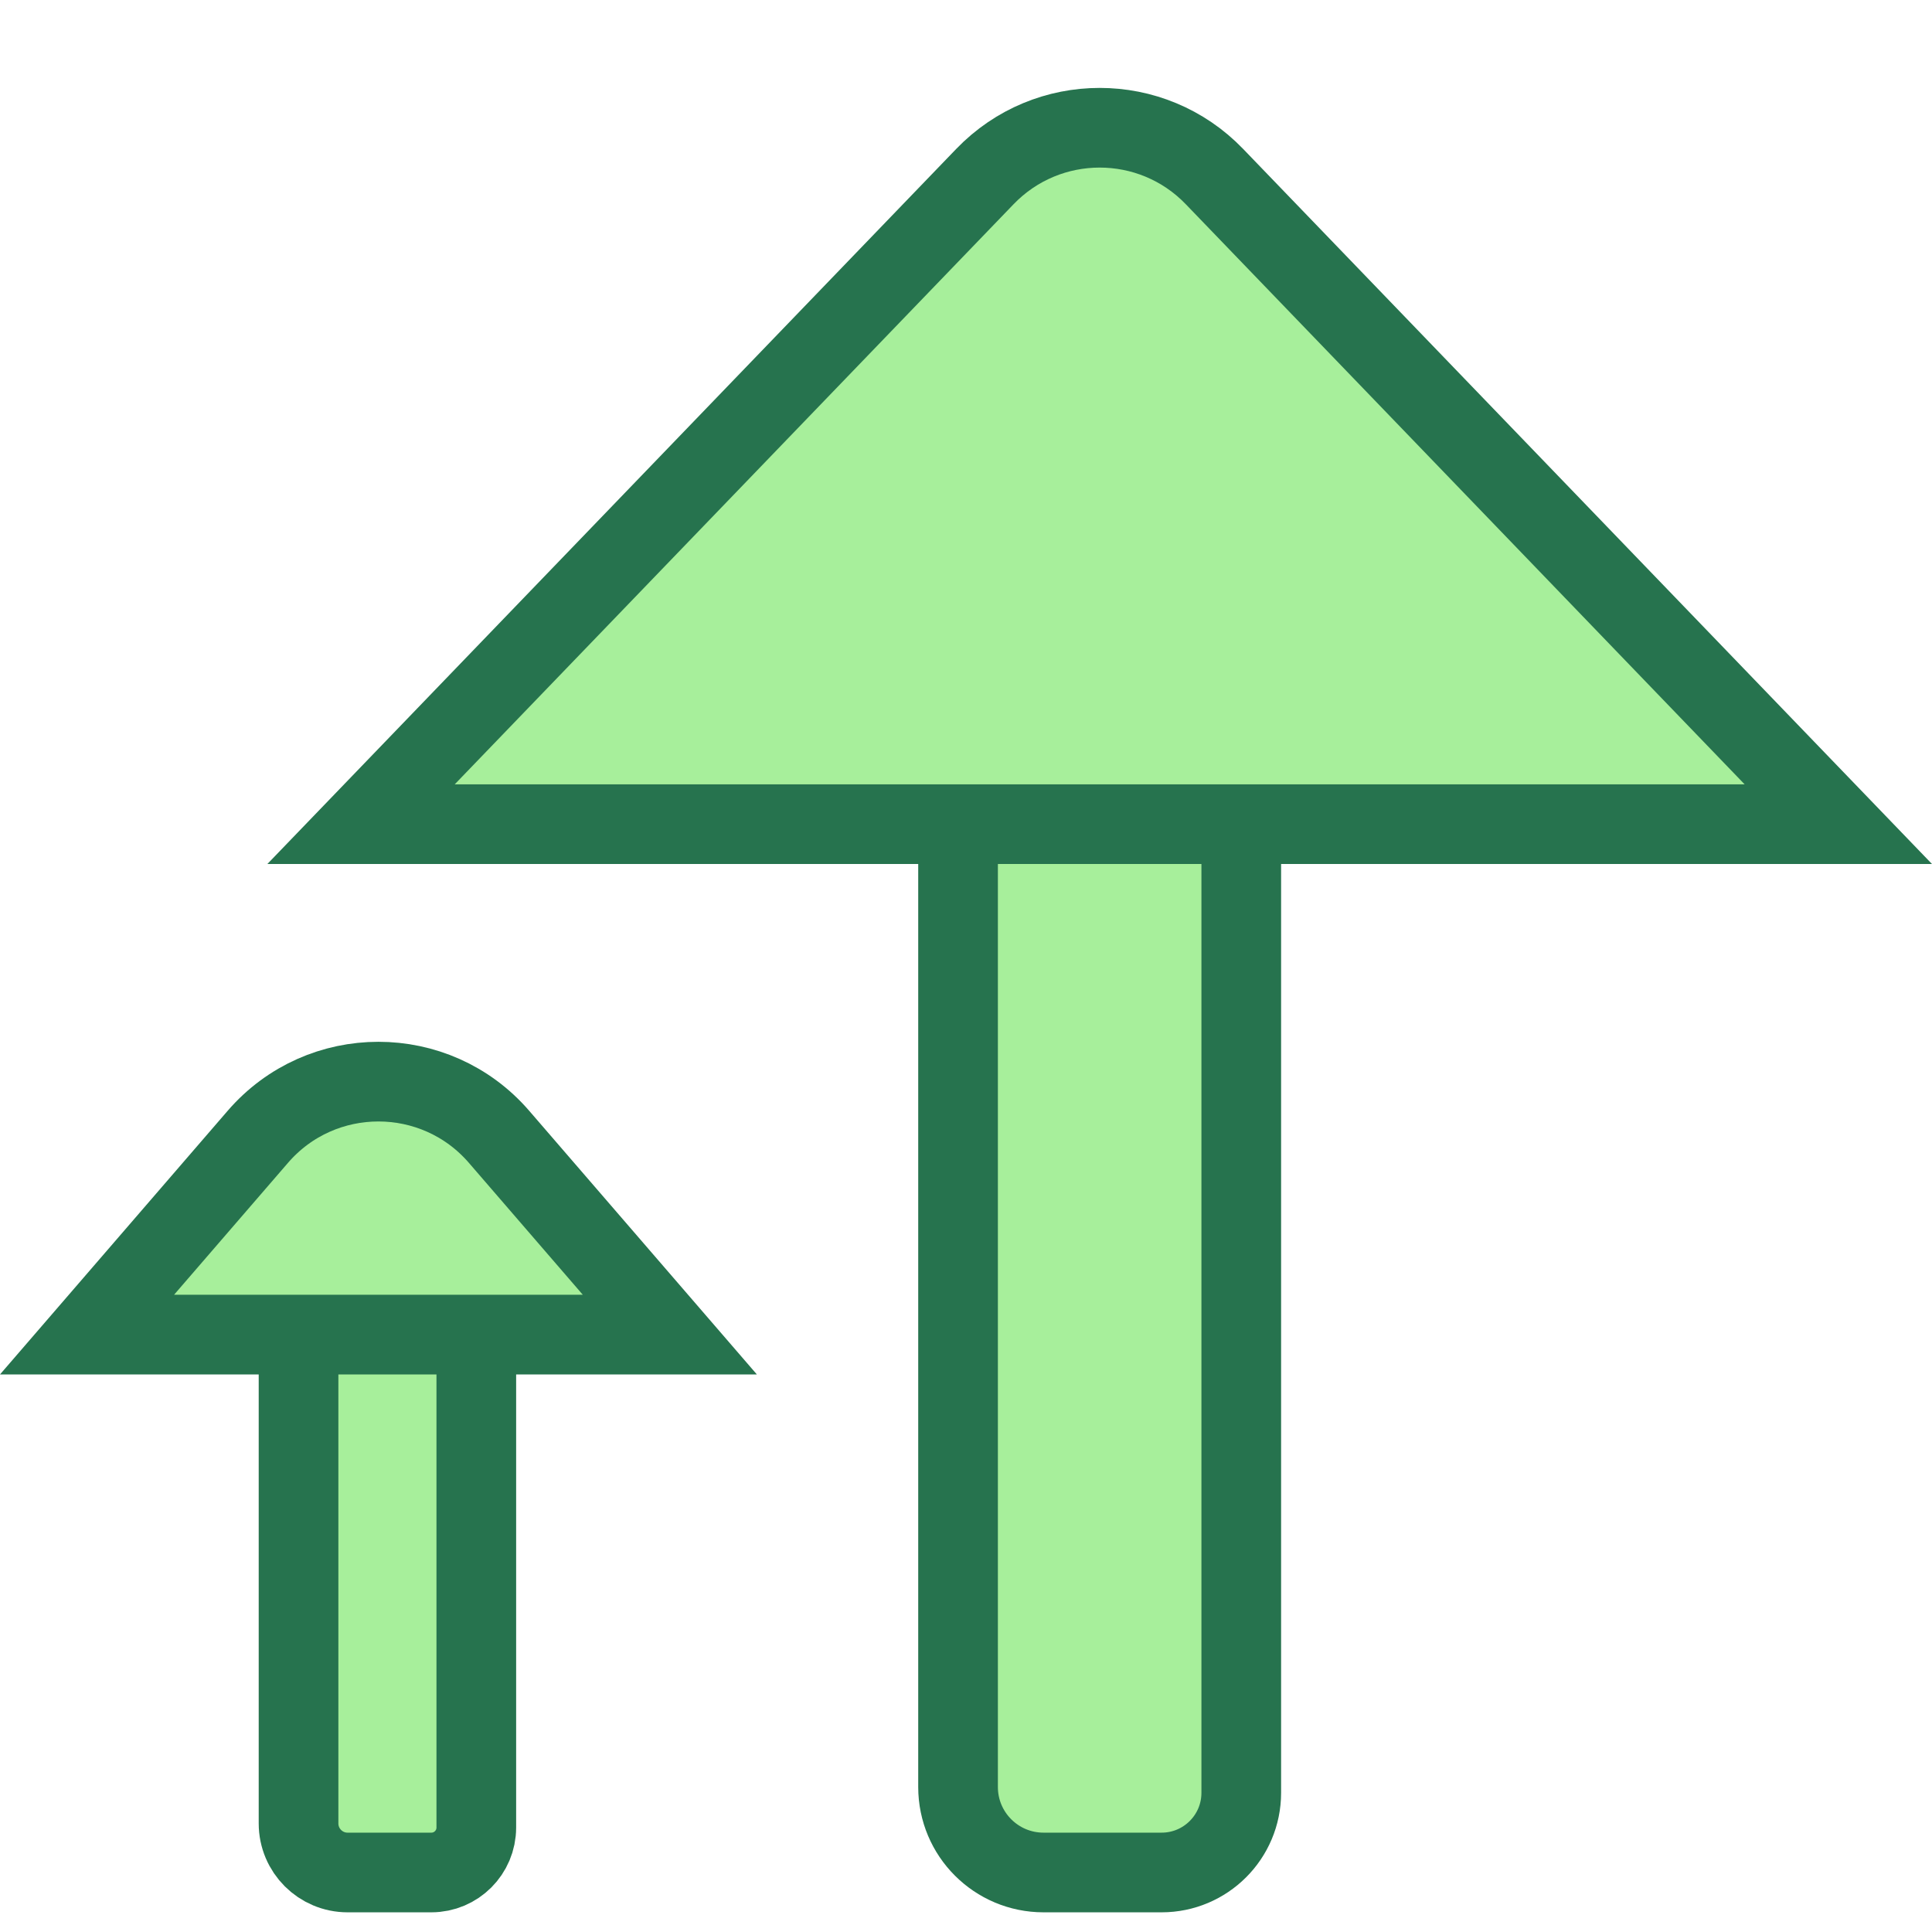 <svg width="97" height="97" viewBox="0 0 97 97" fill="none" xmlns="http://www.w3.org/2000/svg">
<path d="M48.101 30.919V89.722C48.101 92.091 50.022 94.012 52.391 94.012H55.211H58.32C60.529 94.012 62.32 92.221 62.32 90.011V30.919H58.32H55.211H52.391H48.101Z" fill="#A7EF9B" stroke="#26734E" stroke-width="4"/>
<path d="M14.989 58.315V91.55C14.989 92.909 16.092 94.012 17.451 94.012H19.452H21.657C22.904 94.012 23.914 93.001 23.914 91.755V58.315H21.657H19.452H17.451H14.989Z" fill="#A7EF9B" stroke="#26734E" stroke-width="4"/>
<path d="M49.45 8.864L18.127 41.379H92.296L60.973 8.864C57.827 5.597 52.597 5.597 49.45 8.864Z" fill="#A7EF9B" stroke="#26734E" stroke-width="4"/>
<path d="M12.945 57.076L4.37 67.006H33.63L25.055 57.076C21.864 53.382 16.136 53.382 12.945 57.076Z" fill="#A7EF9B" stroke="#26734E" stroke-width="4"/>
</svg>

